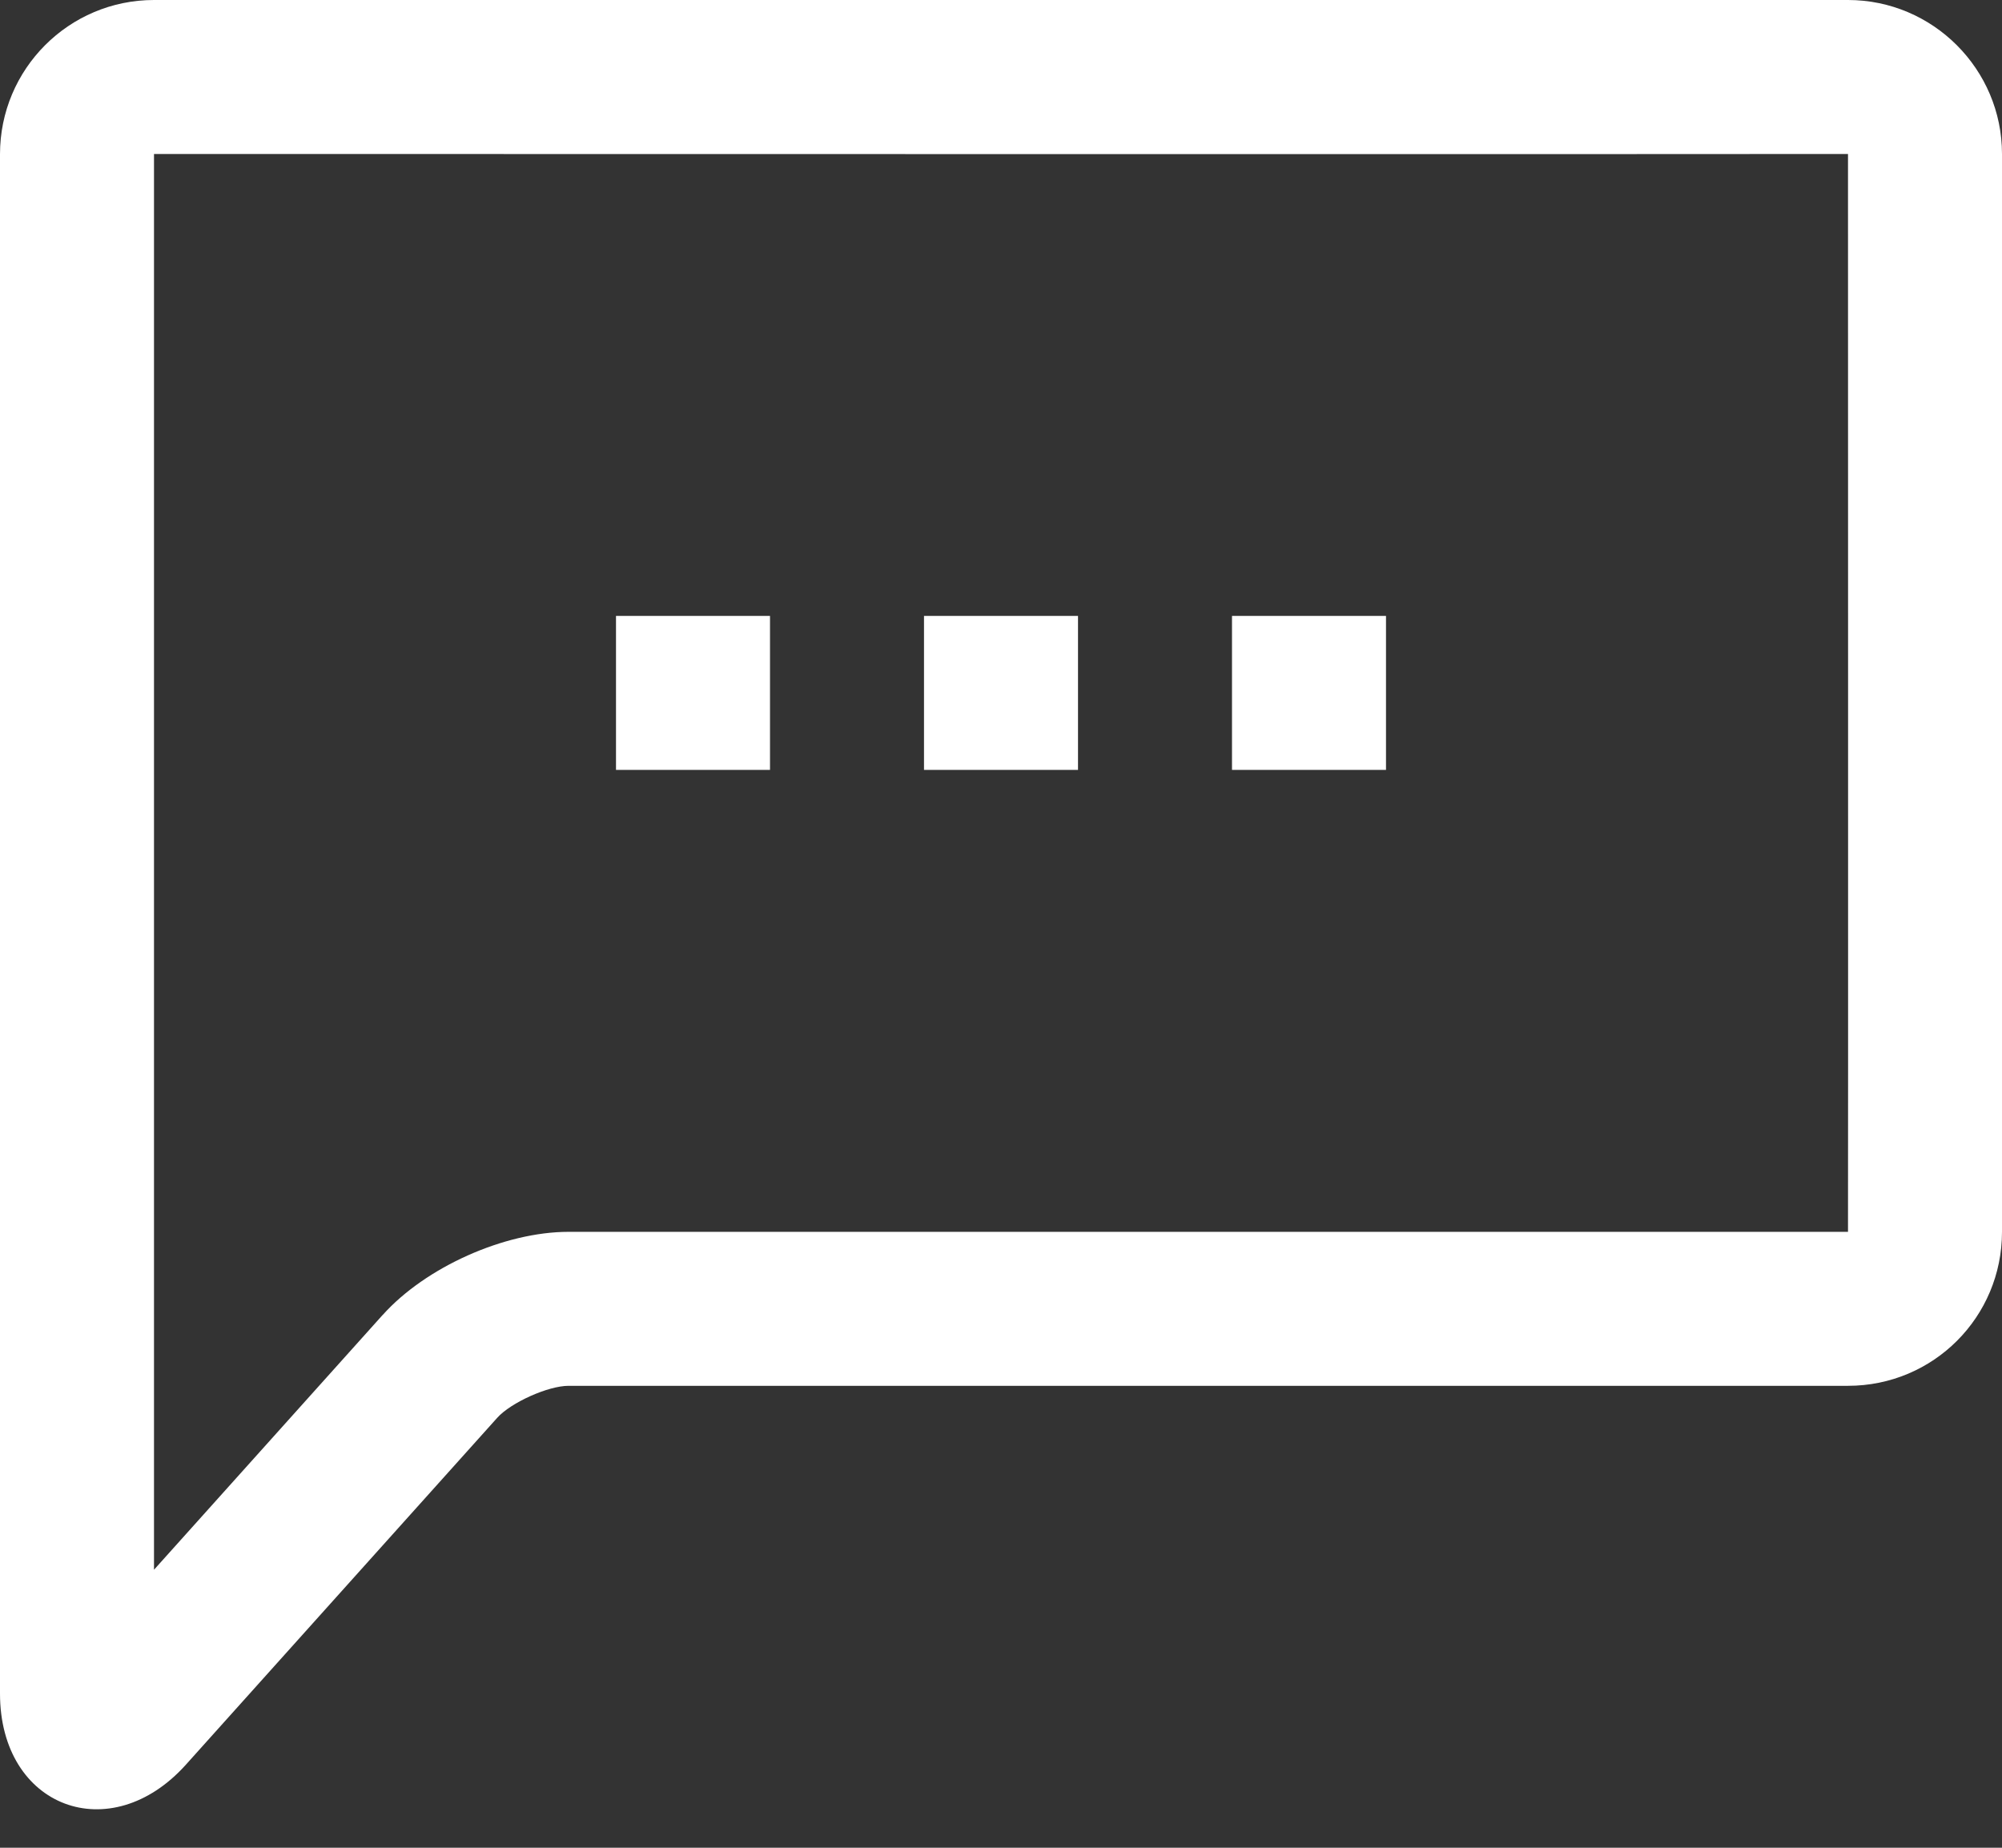 <svg xmlns="http://www.w3.org/2000/svg" width="26" height="24" viewBox="0 0 26 24">
    <rect x="0" y="0" width="26" height="24" fill="#333333" stroke="none"/>
    <g fill="#FFF" fill-rule="evenodd">
        <path fill-rule="nonzero" d="M4.97 17.08C5.525 16.46 6.55 16 7.384 16H24C24.003 16 24 2 24 2c0 .004-22 0-22 0v18.389l2.97-3.31zM0 2.003C0 .897.895 0 2 0h22c1.103 0 2 .9 2 2v14c0 1.106-.89 2-2 2H7.384c-.265 0-.749.217-.927.416L2.415 22.92C1.435 24.013 0 23.482 0 21.997V2.003z"/>
        <path d="M12 8h2v2h-2zM8 8h2v2H8zM16 8h2v2h-2z"/>
    </g>
</svg>
